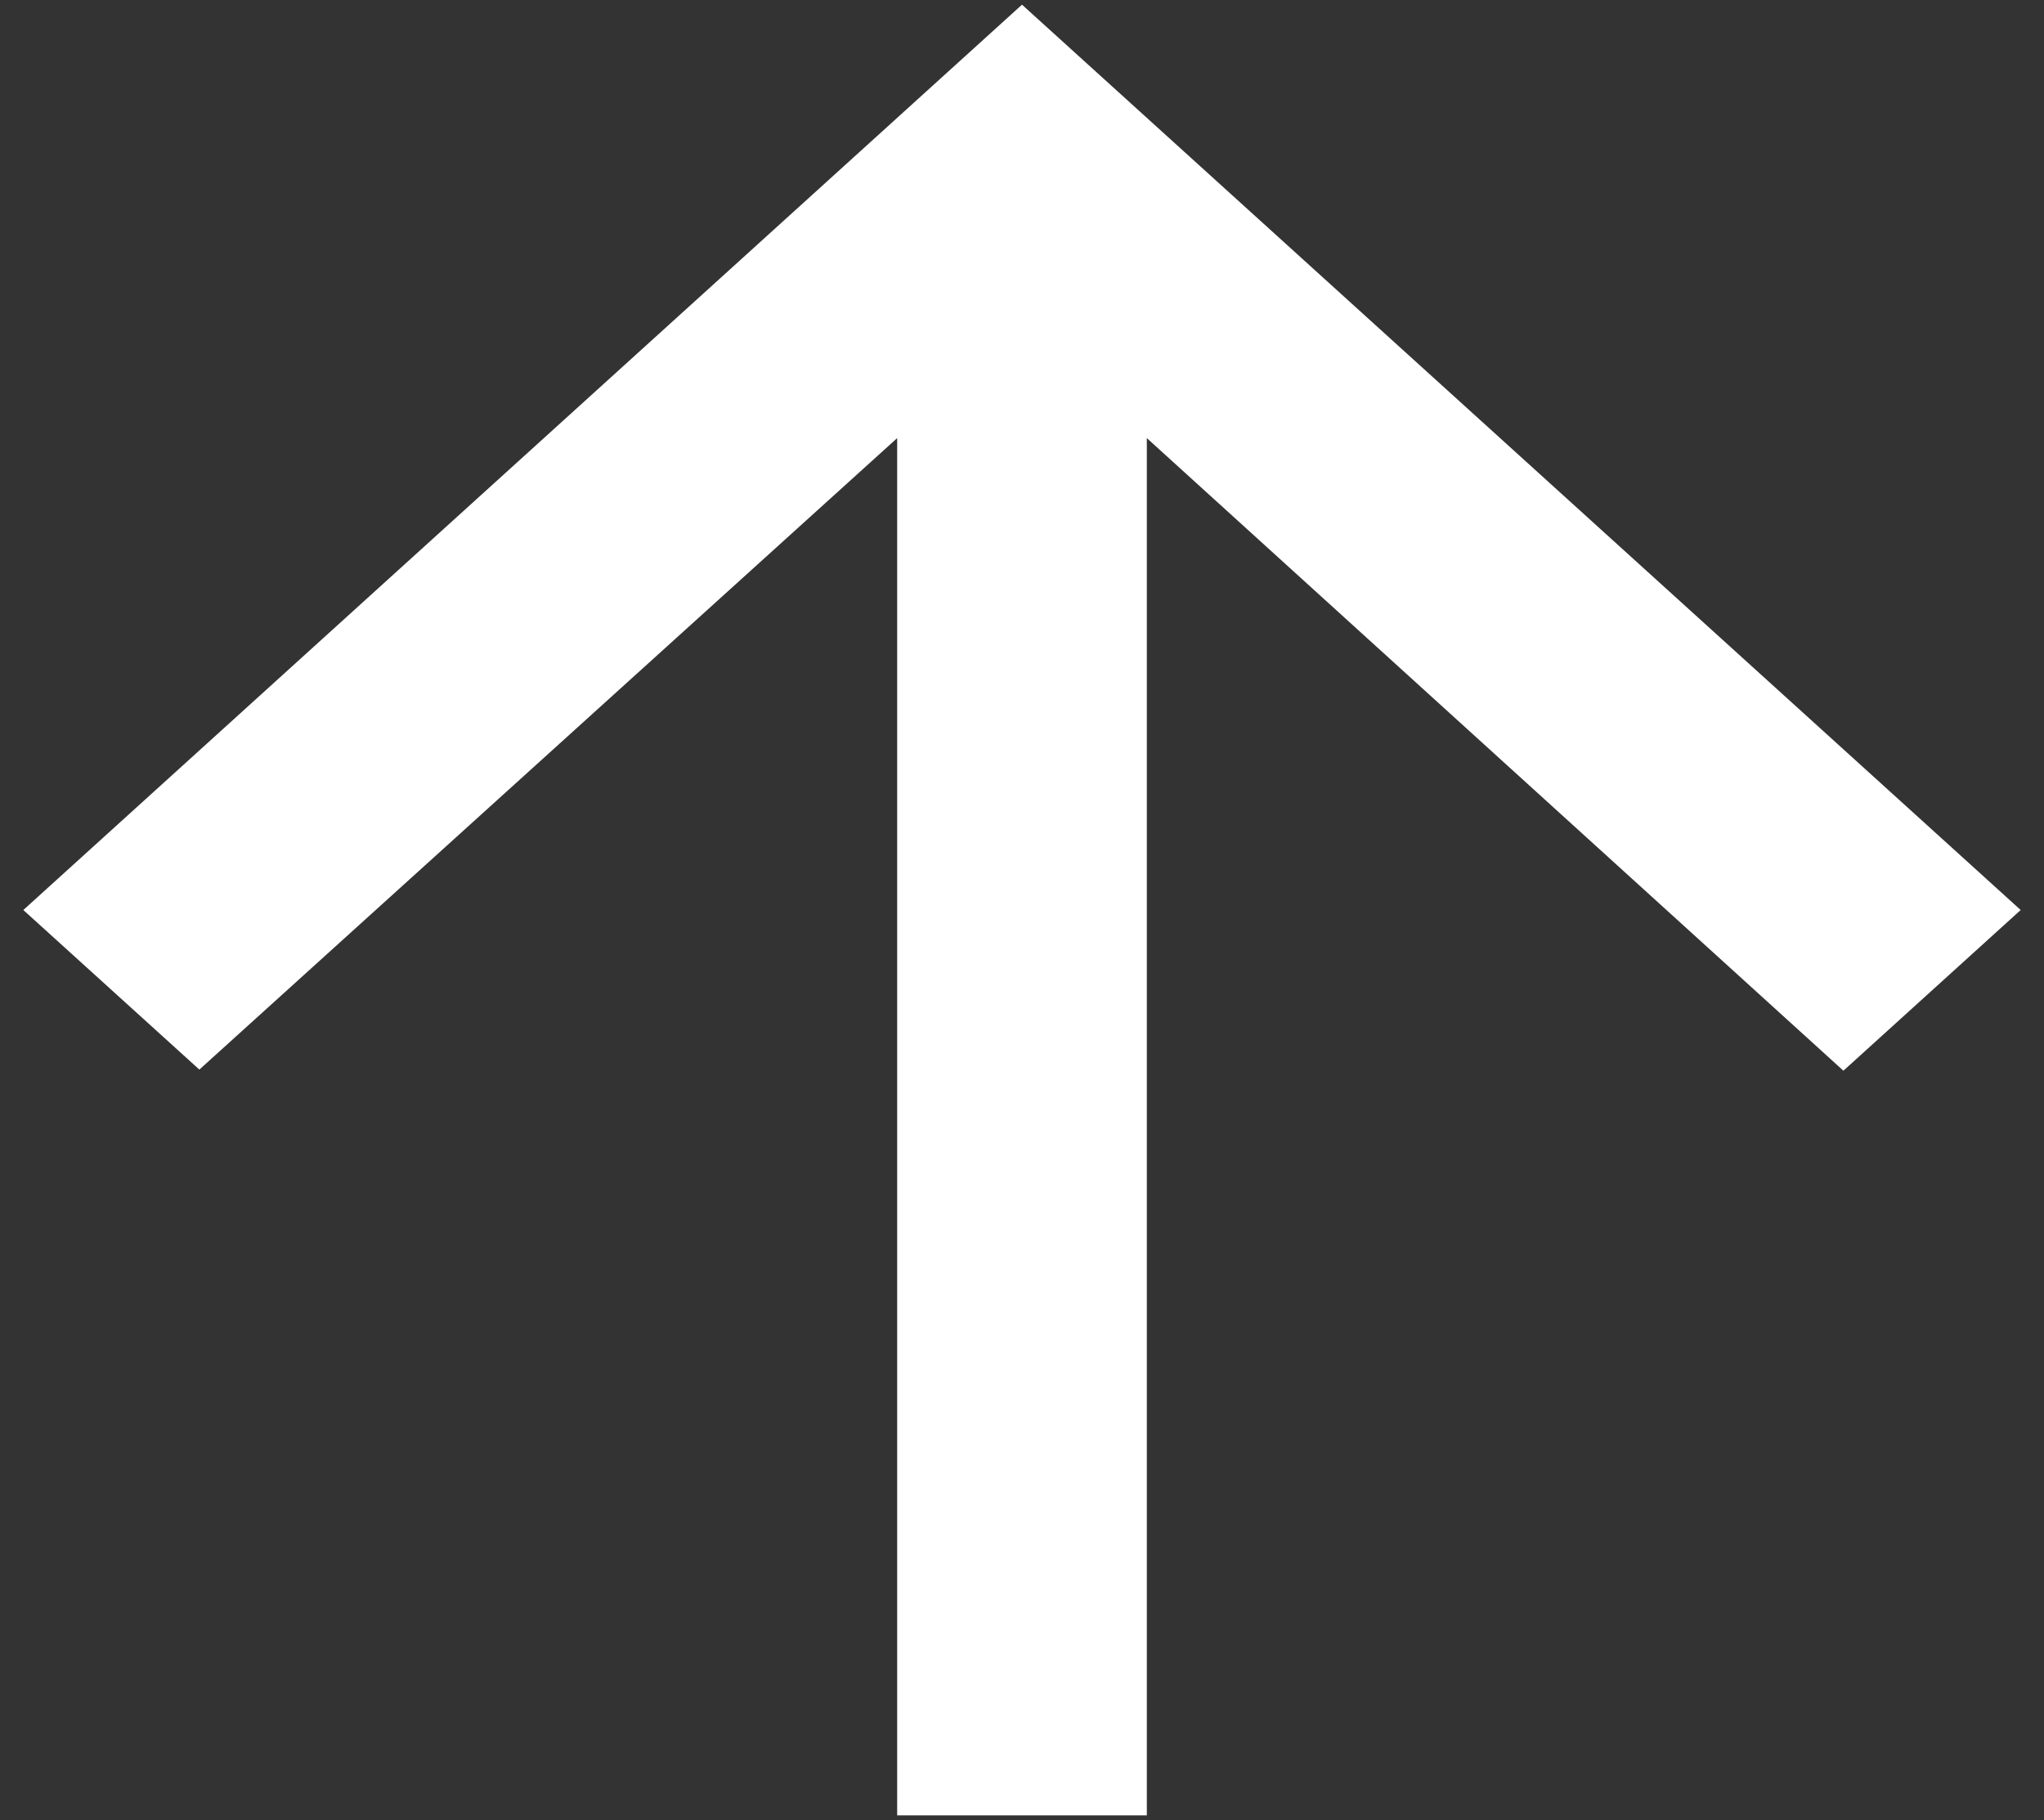 <svg width="73" height="65" viewBox="0 0 73 65" fill="none" xmlns="http://www.w3.org/2000/svg">
<rect x="0" y="0" width="73" height="65" fill="#333333" stroke="none"/>
<path d="M0.833 32.5L7.12 38.199L32.042 15.646V64.833H40.958V15.646L65.836 38.239L72.167 32.5L36.5 0.167L0.833 32.5Z" fill="white"/>
</svg>
